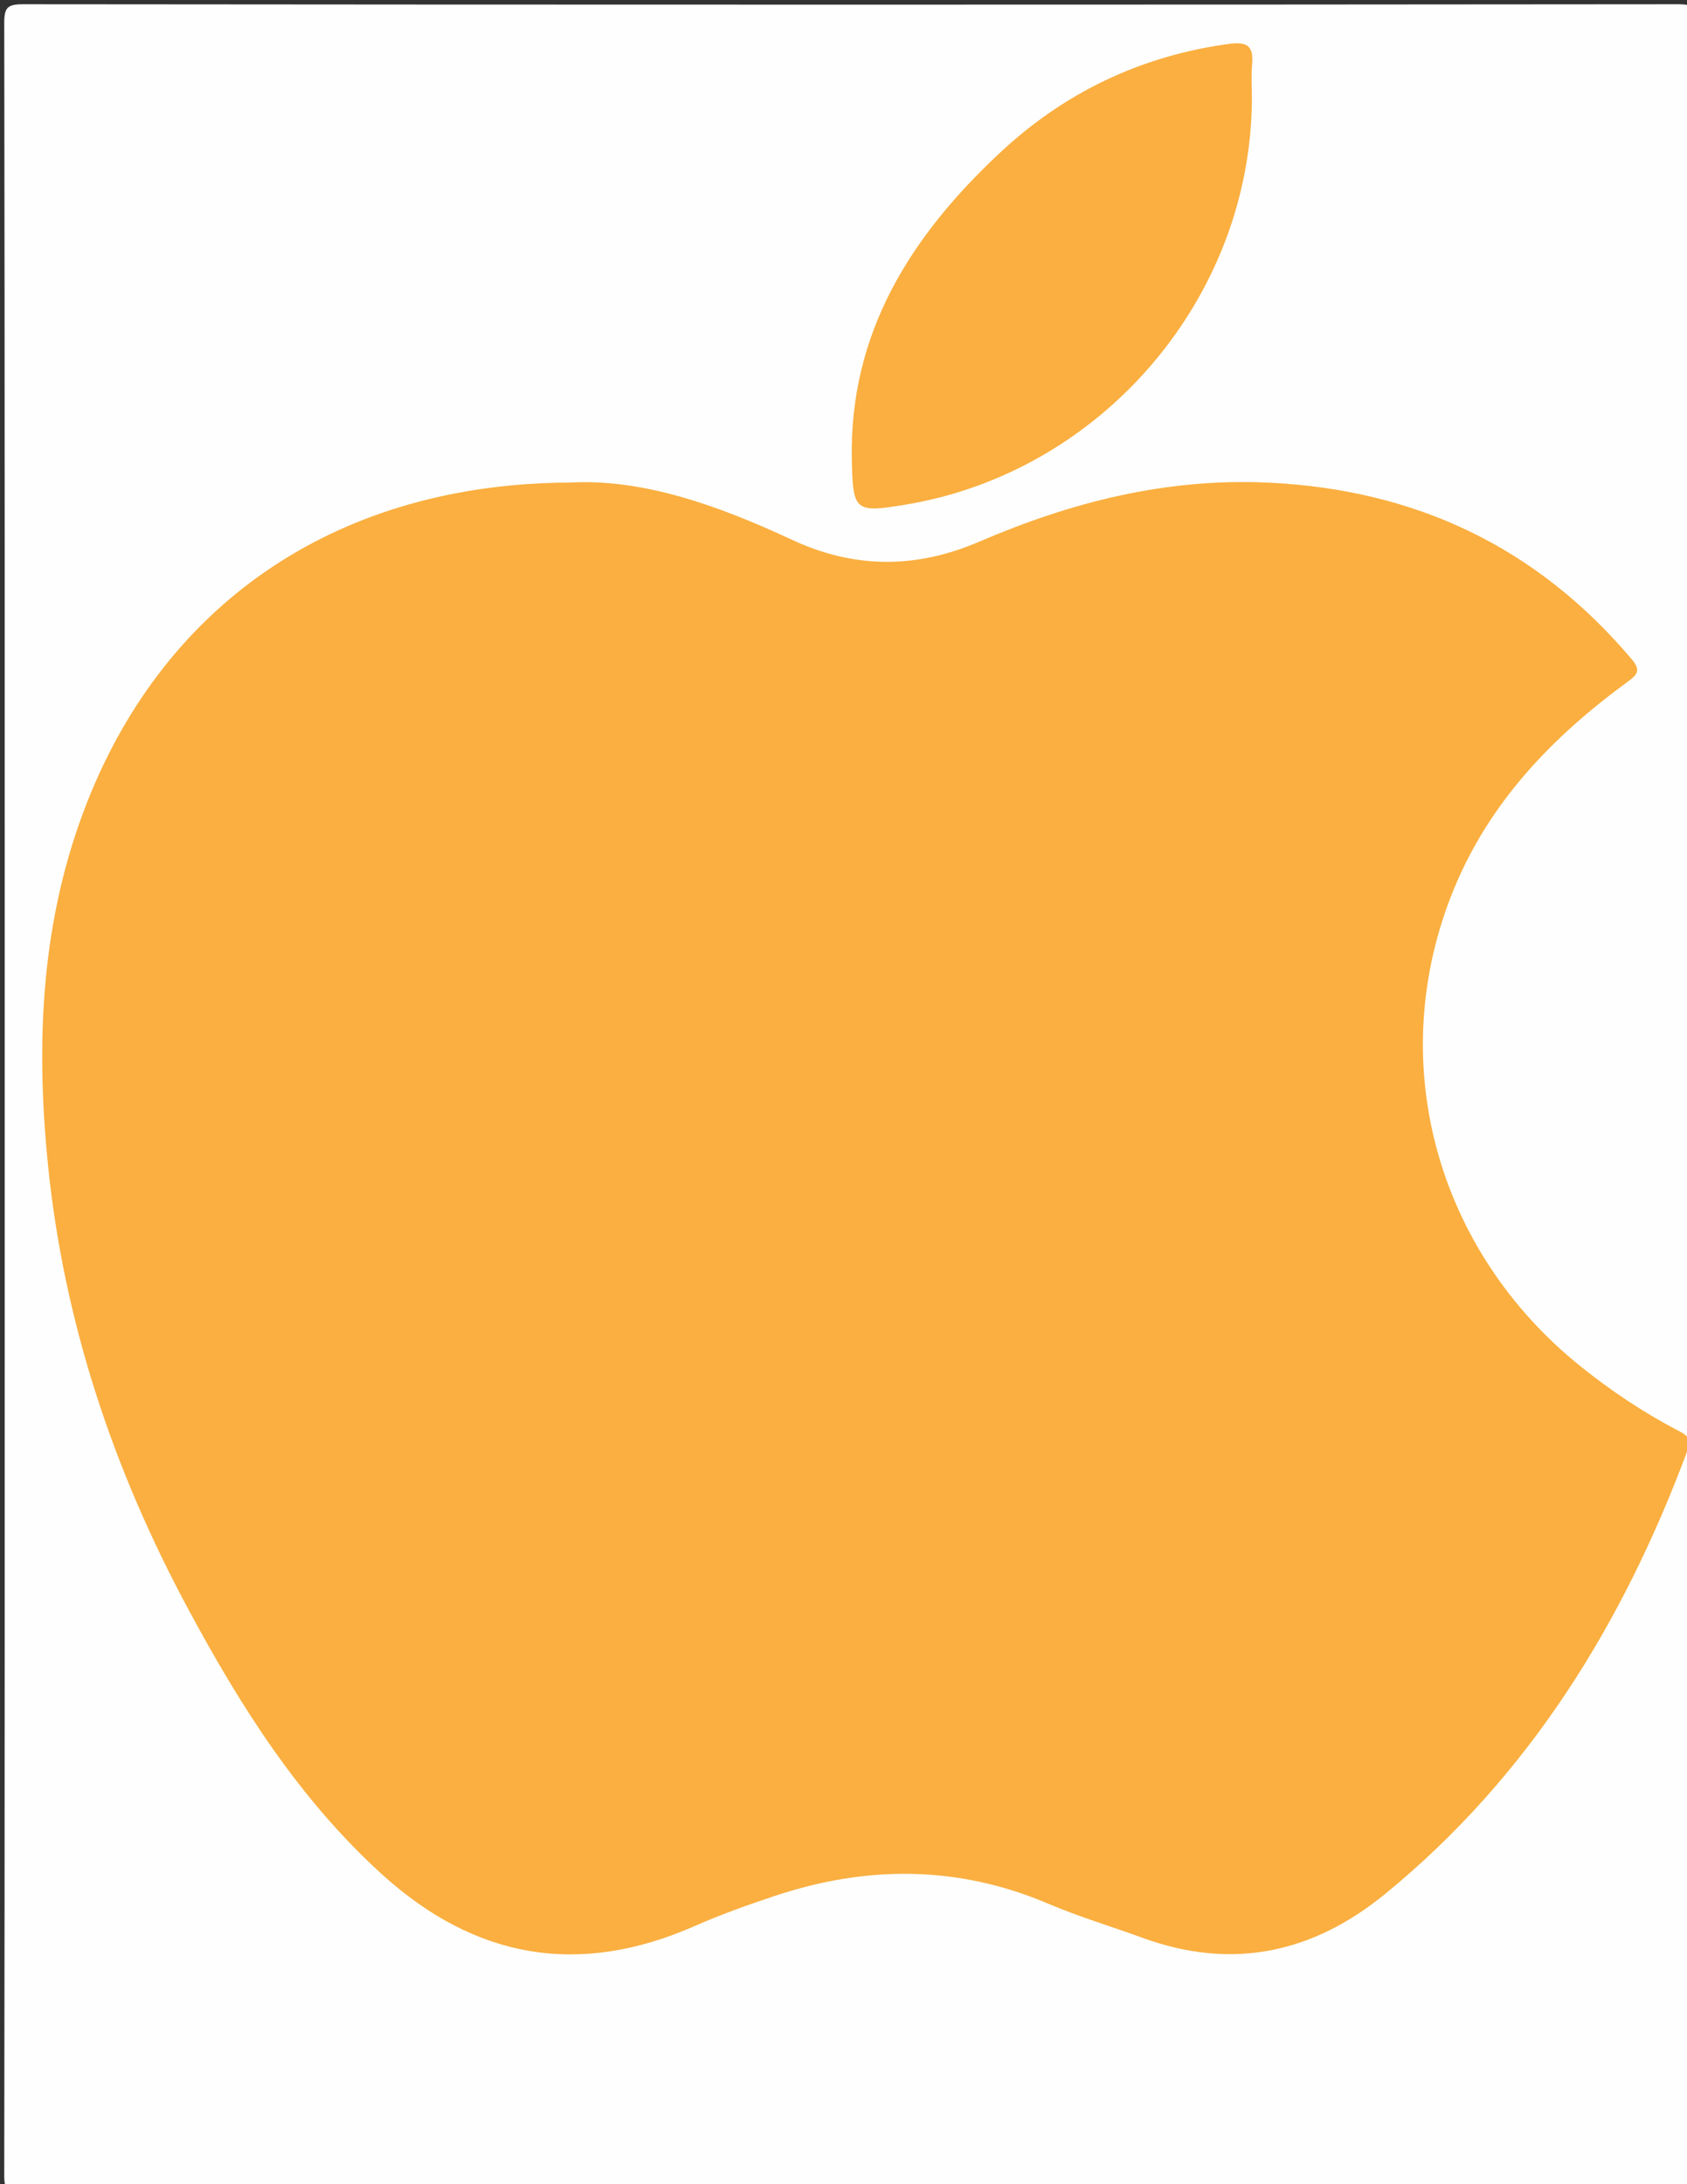 <?xml version="1.0" encoding="utf-8"?>
<!-- Generator: Adobe Illustrator 16.0.4, SVG Export Plug-In . SVG Version: 6.00 Build 0)  -->
<!DOCTYPE svg PUBLIC "-//W3C//DTD SVG 1.1//EN" "http://www.w3.org/Graphics/SVG/1.1/DTD/svg11.dtd">
<svg version="1.1" id="Layer_1" xmlns="http://www.w3.org/2000/svg" xmlns:xlink="http://www.w3.org/1999/xlink" x="0px" y="0px"
	 width="359.955px" height="465.941px" viewBox="0 0 359.955 465.941" enable-background="new 0 0 359.955 465.941"
	 xml:space="preserve">
<rect x="0" y="0" width="359.955" height="465.941" fill="#333333" stroke="none"/>
<g>
	<g>
		<path fill="#FEFEFE" d="M1,234.471C1,157.98,1.029,81.49,0.904,5C0.898,1.576,1.576,0.901,5,0.904
			c117.651,0.115,235.304,0.115,352.956,0c3.424-0.003,4.097,0.672,4.094,4.095c-0.109,152.98-0.109,305.961,0,458.942
			c0.003,3.424-0.67,4.099-4.094,4.096c-117.651-0.115-235.304-0.115-352.956,0c-3.423,0.003-4.102-0.672-4.096-4.096
			C1.029,387.451,1,310.961,1,234.471z"/>
		<path fill-rule="evenodd" clip-rule="evenodd" fill="#FAAF40" d="M121.672,102.951c15.505-0.859,31.647,4.904,47.262,12.184
			c13.463,6.277,26.627,6.188,40.042,0.411c19.645-8.459,39.938-13.584,61.557-12.587c31.281,1.441,57.243,13.594,77.567,37.607
			c2.011,2.376,1.396,3.27-0.785,4.862c-15.979,11.669-29.428,25.601-37.078,44.182c-14.964,36.353-4.05,76.982,27.102,101.957
			c6.382,5.118,13.148,9.648,20.391,13.463c1.769,0.931,3.397,1.53,2.331,4.396c-13.705,36.82-33.671,69.345-64.41,94.536
			c-15.523,12.722-32.713,16.435-51.852,9.452c-6.718-2.451-13.6-4.502-20.167-7.296c-19.336-8.228-38.817-8.181-58.483-1.594
			c-5.672,1.899-11.339,3.904-16.805,6.32c-24.771,10.946-46.965,7.094-66.924-11.06c-17.646-16.049-30.151-35.846-41.3-56.583
			c-15.907-29.587-26.445-60.959-29.861-94.484c-2.693-26.431-1.538-52.572,8.361-77.652
			C35.605,128.026,72.653,103.094,121.672,102.951z"/>
		<path fill-rule="evenodd" clip-rule="evenodd" fill="#FAAF40" d="M267.118,21.249c-0.273,42.433-32.101,79.536-74.013,86.429
			c-10.684,1.758-11.107,1.361-11.352-9.403c-0.619-27.267,12.62-47.938,31.596-65.677c13.718-12.823,29.969-20.633,48.724-23.213
			c4.081-0.562,5.433,0.389,5.085,4.384C266.942,16.244,267.118,18.754,267.118,21.249z"/>
	</g>
</g>
</svg>
